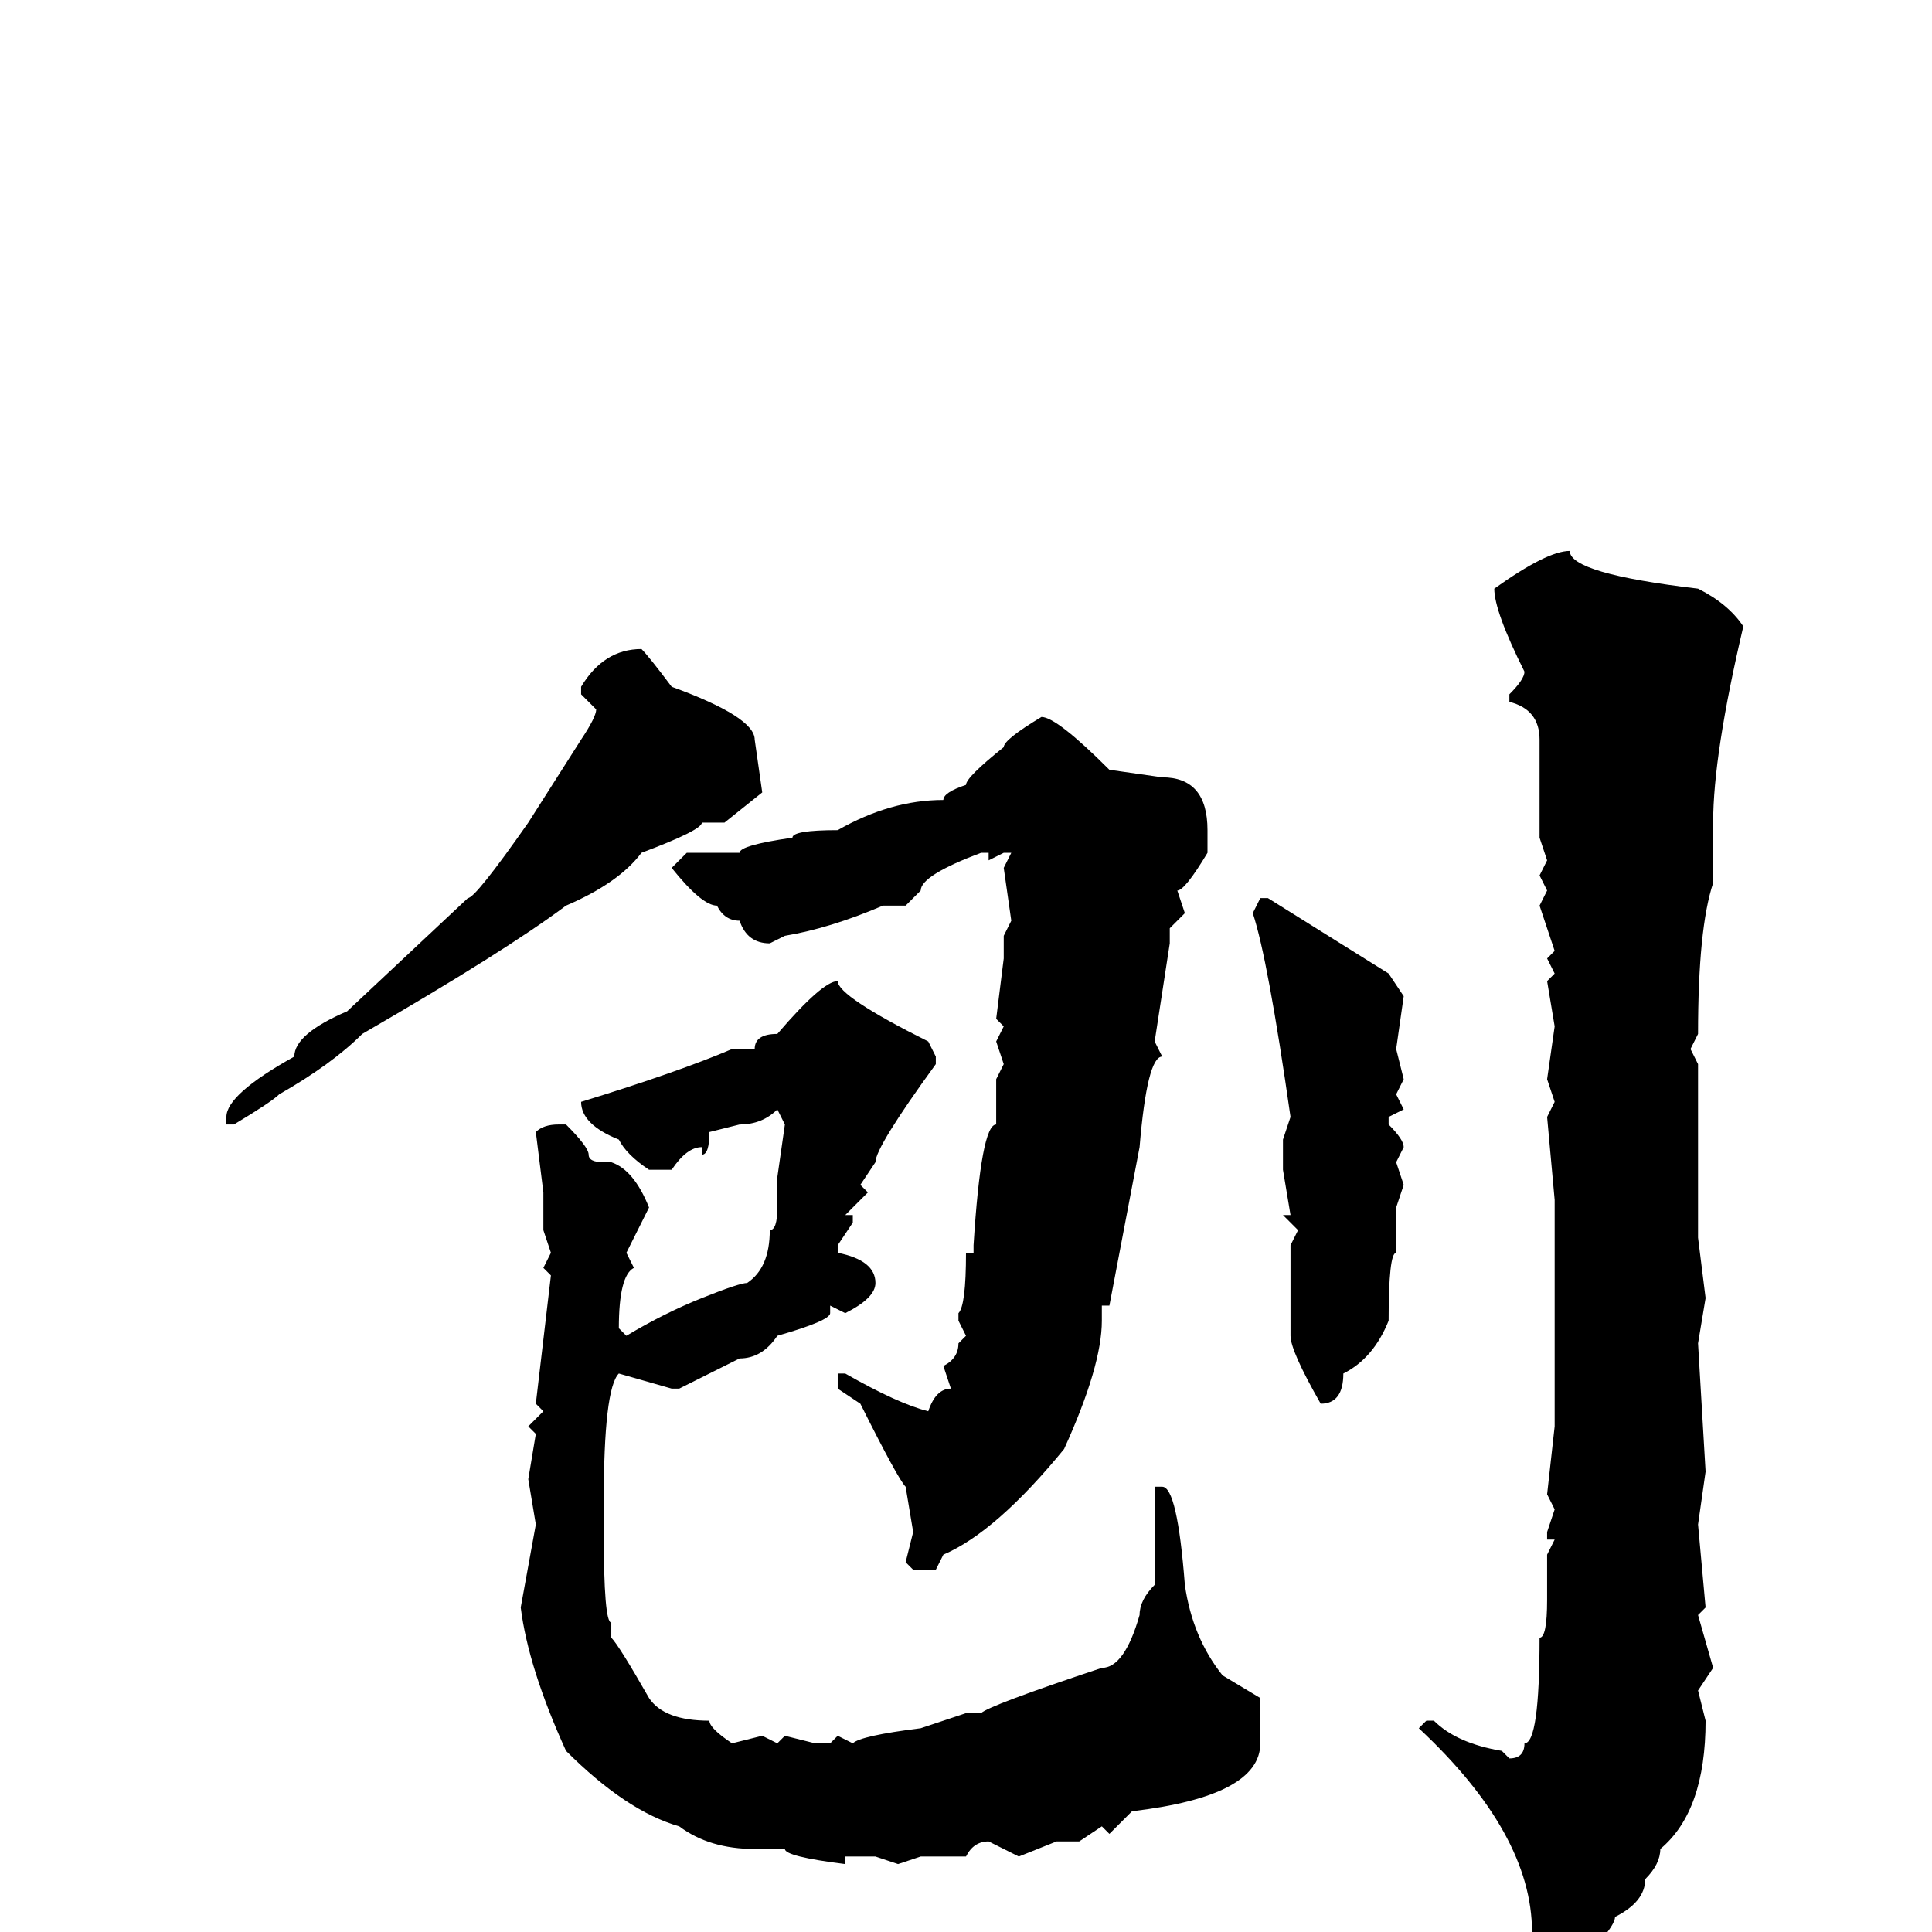 <svg xmlns="http://www.w3.org/2000/svg" viewBox="0 -256 256 256">
	<path fill="#000000" d="M208 -183Q208 -180 225 -178Q229 -176 231 -173Q227 -156 227 -147V-139Q225 -133 225 -119L224 -117L225 -115V-108V-105V-103V-92L226 -84L225 -78L226 -61L225 -54L226 -43L225 -42L227 -35L225 -32L226 -28Q226 -16 220 -11Q220 -9 218 -7Q218 -4 214 -2Q214 0 205 8Q202 8 202 4V2L203 0Q203 -13 188 -27L189 -28H190Q193 -25 199 -24L200 -23Q202 -23 202 -25Q204 -25 204 -39Q205 -39 205 -44V-50L206 -52H205V-53L206 -56L205 -58L206 -67V-97L205 -108L206 -110L205 -113L206 -120L205 -126L206 -127L205 -129L206 -130L204 -136L205 -138L204 -140L205 -142L204 -145V-146V-149V-158Q204 -162 200 -163V-164Q202 -166 202 -167Q198 -175 198 -178Q205 -183 208 -183ZM85 -170Q86 -169 89 -165Q100 -161 100 -158L101 -151L96 -147H93Q93 -146 85 -143Q82 -139 75 -136Q67 -130 48 -119Q44 -115 37 -111Q36 -110 31 -107H30V-108Q30 -111 39 -116Q39 -119 46 -122L62 -137Q63 -137 70 -147L77 -158Q79 -161 79 -162L77 -164V-165Q80 -170 85 -170ZM138 -161Q140 -161 147 -154L154 -153Q160 -153 160 -146V-145V-143Q157 -138 156 -138L157 -135L155 -133V-131L153 -118L154 -116Q152 -116 151 -104L147 -83H146V-81Q146 -75 141 -64Q132 -53 125 -50L124 -48H121L120 -49L121 -53L120 -59Q119 -60 114 -70L111 -72V-73V-74H112Q119 -70 123 -69Q124 -72 126 -72L125 -75Q127 -76 127 -78L128 -79L127 -81V-82Q128 -83 128 -90H129V-91Q130 -107 132 -107V-113L133 -115L132 -118L133 -120L132 -121L133 -129V-132L134 -134L133 -141L134 -143H133L131 -142V-143H130Q122 -140 122 -138L120 -136H117Q110 -133 104 -132L102 -131Q99 -131 98 -134Q96 -134 95 -136Q93 -136 89 -141L91 -143H93H95H98Q98 -144 105 -145Q105 -146 111 -146Q118 -150 125 -150Q125 -151 128 -152Q128 -153 133 -157Q133 -158 138 -161ZM168 -137L184 -127L186 -124L185 -117L186 -113L185 -111L186 -109L184 -108V-107Q186 -105 186 -104L185 -102L186 -99L185 -96V-95V-90Q184 -90 184 -81Q182 -76 178 -74Q178 -70 175 -70Q171 -77 171 -79V-83V-87V-91L172 -93L170 -95H171L170 -101V-105L171 -108Q168 -129 166 -135L167 -137ZM111 -126Q111 -124 123 -118L124 -116V-115Q116 -104 116 -102L114 -99L115 -98L112 -95H113V-94L111 -91V-90Q116 -89 116 -86Q116 -84 112 -82L110 -83V-82Q110 -81 103 -79Q101 -76 98 -76L90 -72H89L82 -74Q80 -72 80 -57V-55V-53Q80 -41 81 -41V-39Q82 -38 86 -31Q88 -28 94 -28Q94 -27 97 -25L101 -26L103 -25L104 -26L108 -25H110L111 -26L113 -25Q114 -26 122 -27L128 -29H130Q131 -30 146 -35Q149 -35 151 -42Q151 -44 153 -46V-51V-52V-54V-59H154Q156 -59 157 -46Q158 -39 162 -34L167 -31V-25Q167 -18 150 -16L147 -13L146 -14L143 -12H140L135 -10L131 -12Q129 -12 128 -10H122L119 -9L116 -10H115H112V-9Q104 -10 104 -11H102H100Q94 -11 90 -14Q83 -16 75 -24Q70 -35 69 -43L71 -54L70 -60L71 -66L70 -67L72 -69L71 -70L73 -87L72 -88L73 -90L72 -93V-98L71 -106Q72 -107 74 -107H75Q78 -104 78 -103Q78 -102 80 -102H81Q84 -101 86 -96L83 -90L84 -88Q82 -87 82 -80L83 -79Q88 -82 93 -84Q98 -86 99 -86Q102 -88 102 -93Q103 -93 103 -96V-100L104 -107L103 -109Q101 -107 98 -107L94 -106Q94 -103 93 -103V-104Q91 -104 89 -101H86Q83 -103 82 -105Q77 -107 77 -110Q90 -114 97 -117H100Q100 -119 103 -119Q109 -126 111 -126Z"/>
</svg>